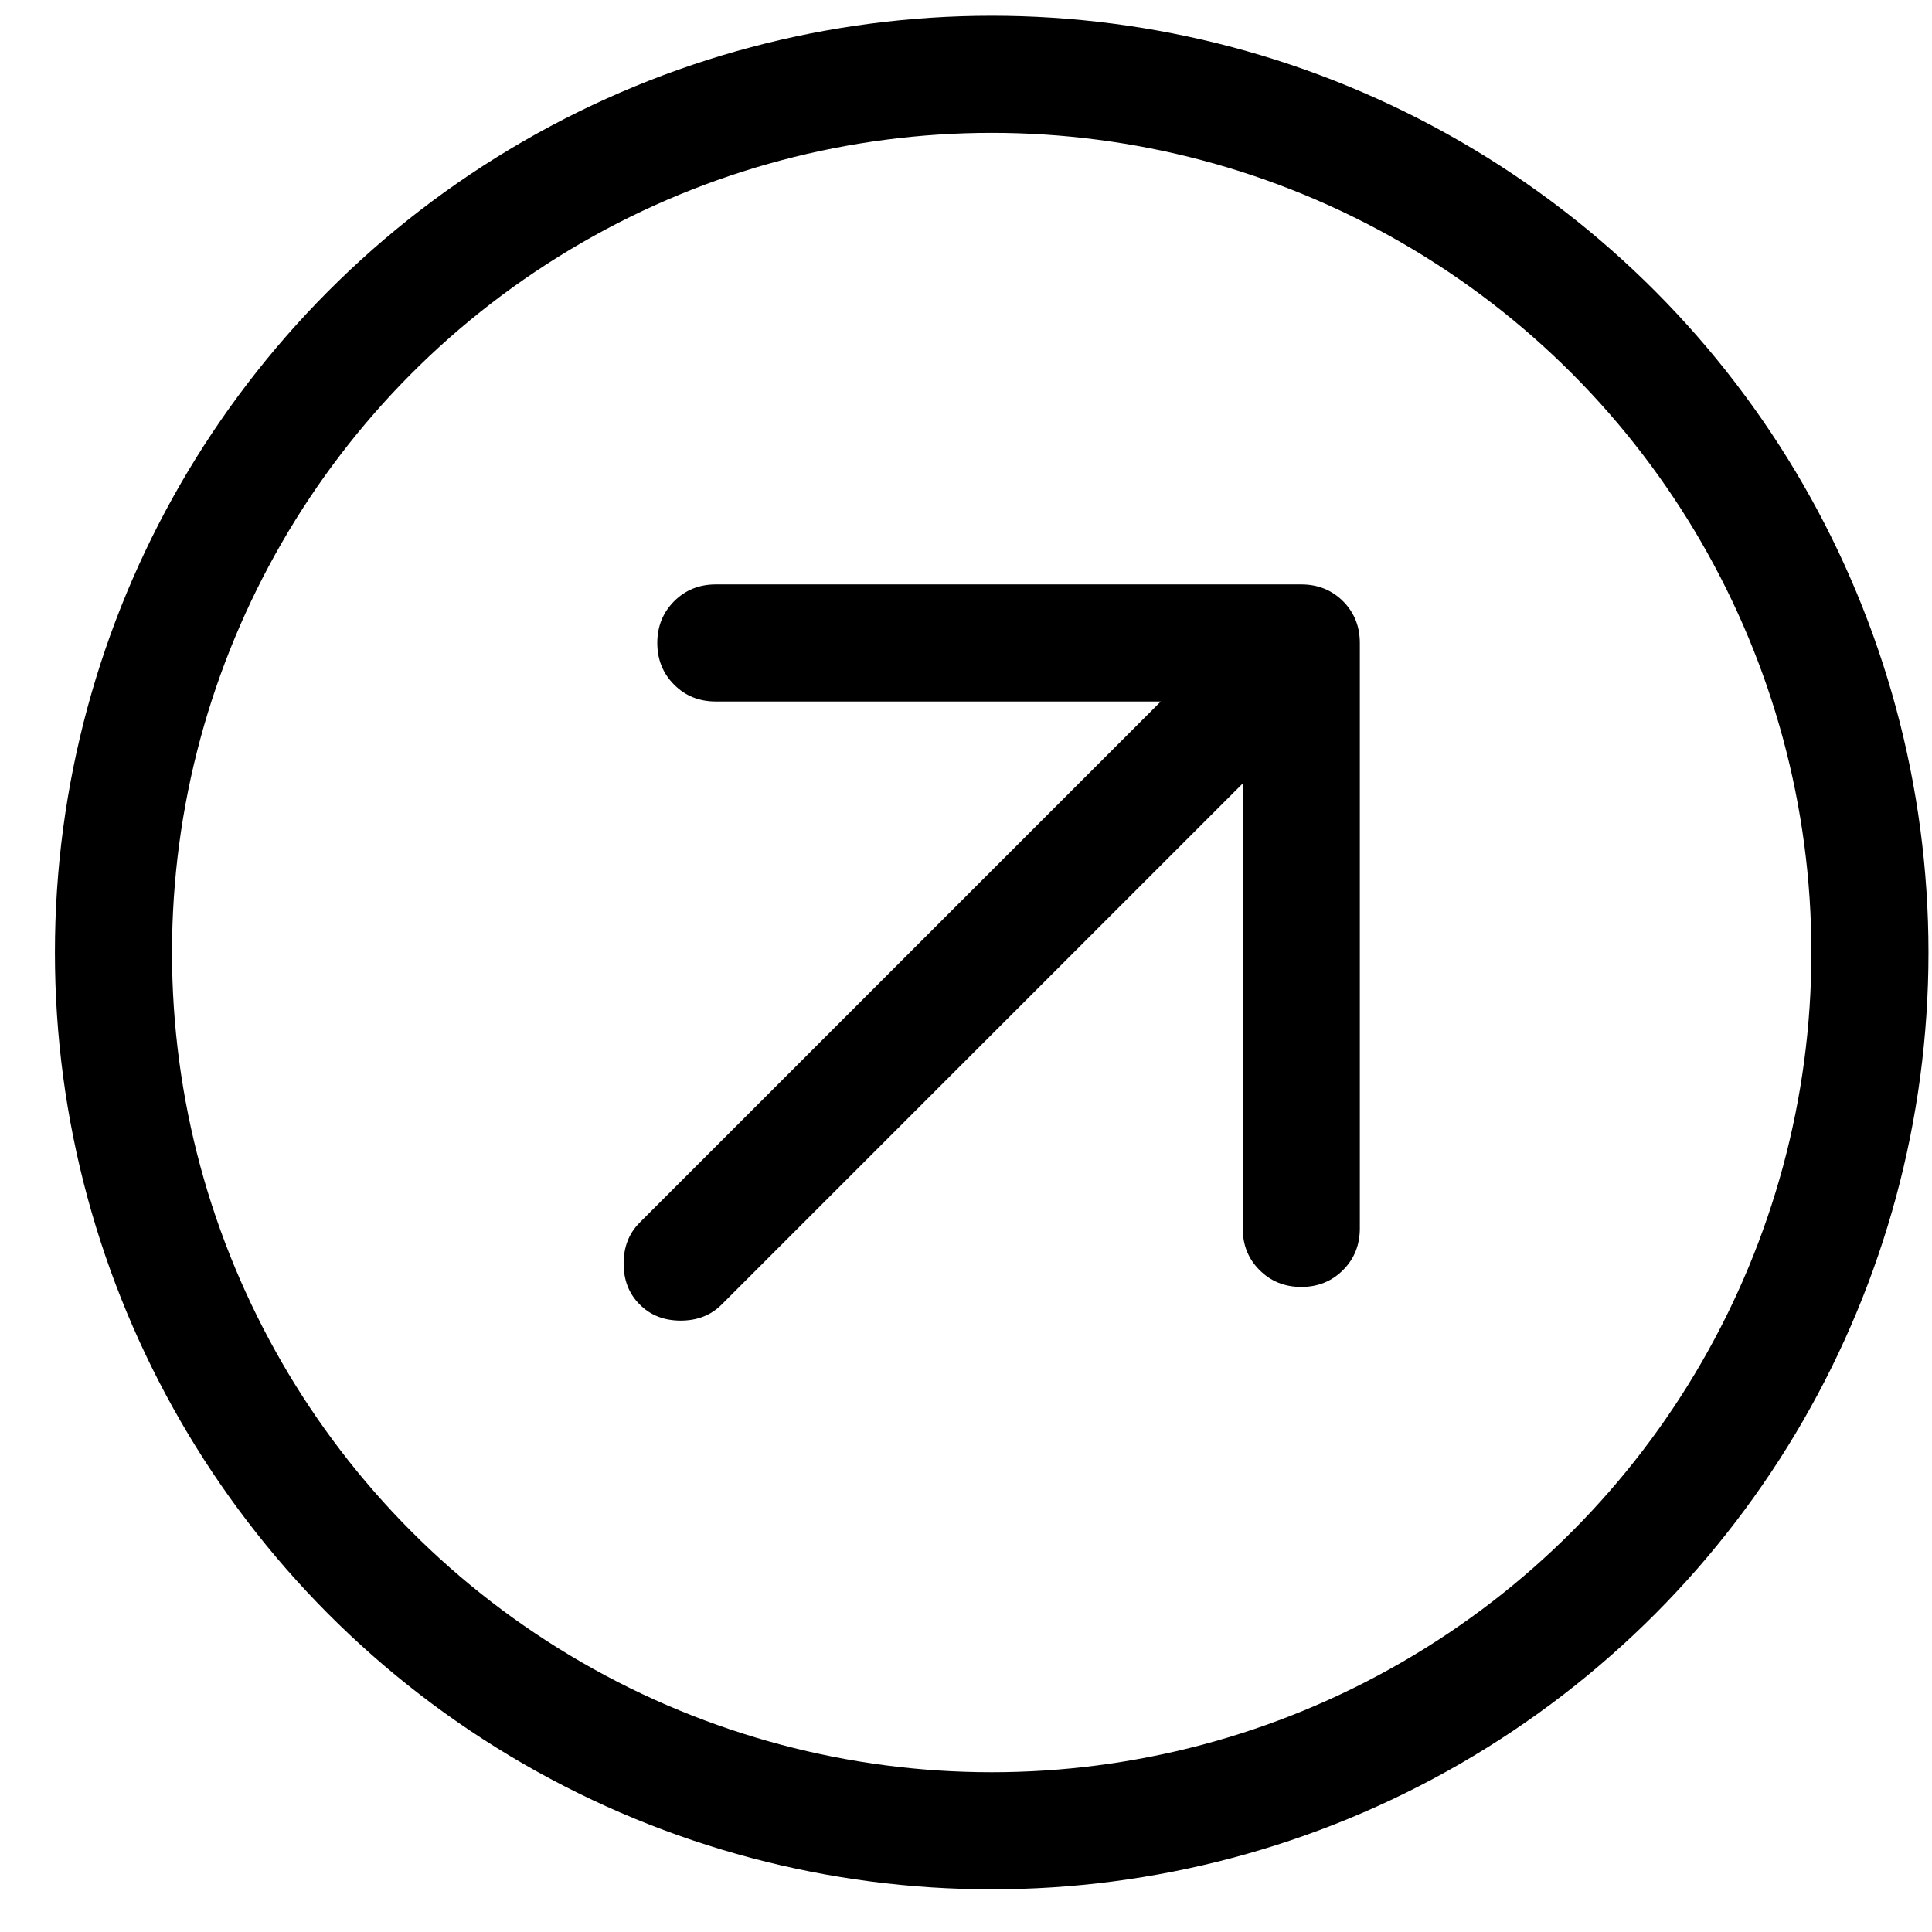 <svg width="33" height="33" viewBox="0 0 33 33" fill="none" xmlns="http://www.w3.org/2000/svg">
<path d="M21.227 13.382V20.982C21.227 21.266 21.322 21.503 21.514 21.694C21.706 21.886 21.943 21.982 22.227 21.982C22.51 21.982 22.748 21.886 22.94 21.694C23.131 21.503 23.227 21.266 23.227 20.982V10.982C23.227 10.699 23.131 10.461 22.94 10.269C22.748 10.078 22.51 9.982 22.227 9.982H12.227C11.943 9.982 11.706 10.078 11.515 10.269C11.323 10.461 11.227 10.699 11.227 10.982C11.227 11.266 11.323 11.503 11.515 11.695C11.706 11.887 11.943 11.982 12.227 11.982H19.827L10.927 20.882C10.743 21.066 10.652 21.299 10.652 21.582C10.652 21.866 10.743 22.099 10.927 22.282C11.11 22.466 11.343 22.557 11.627 22.557C11.91 22.557 12.143 22.466 12.327 22.282L21.227 13.382Z" fill="black"/>
<circle cx="16.001" cy="16.001" r="15.001" transform="matrix(-1 0 0 1 32.94 0.269)" stroke="black" stroke-width="2"/>
</svg>
